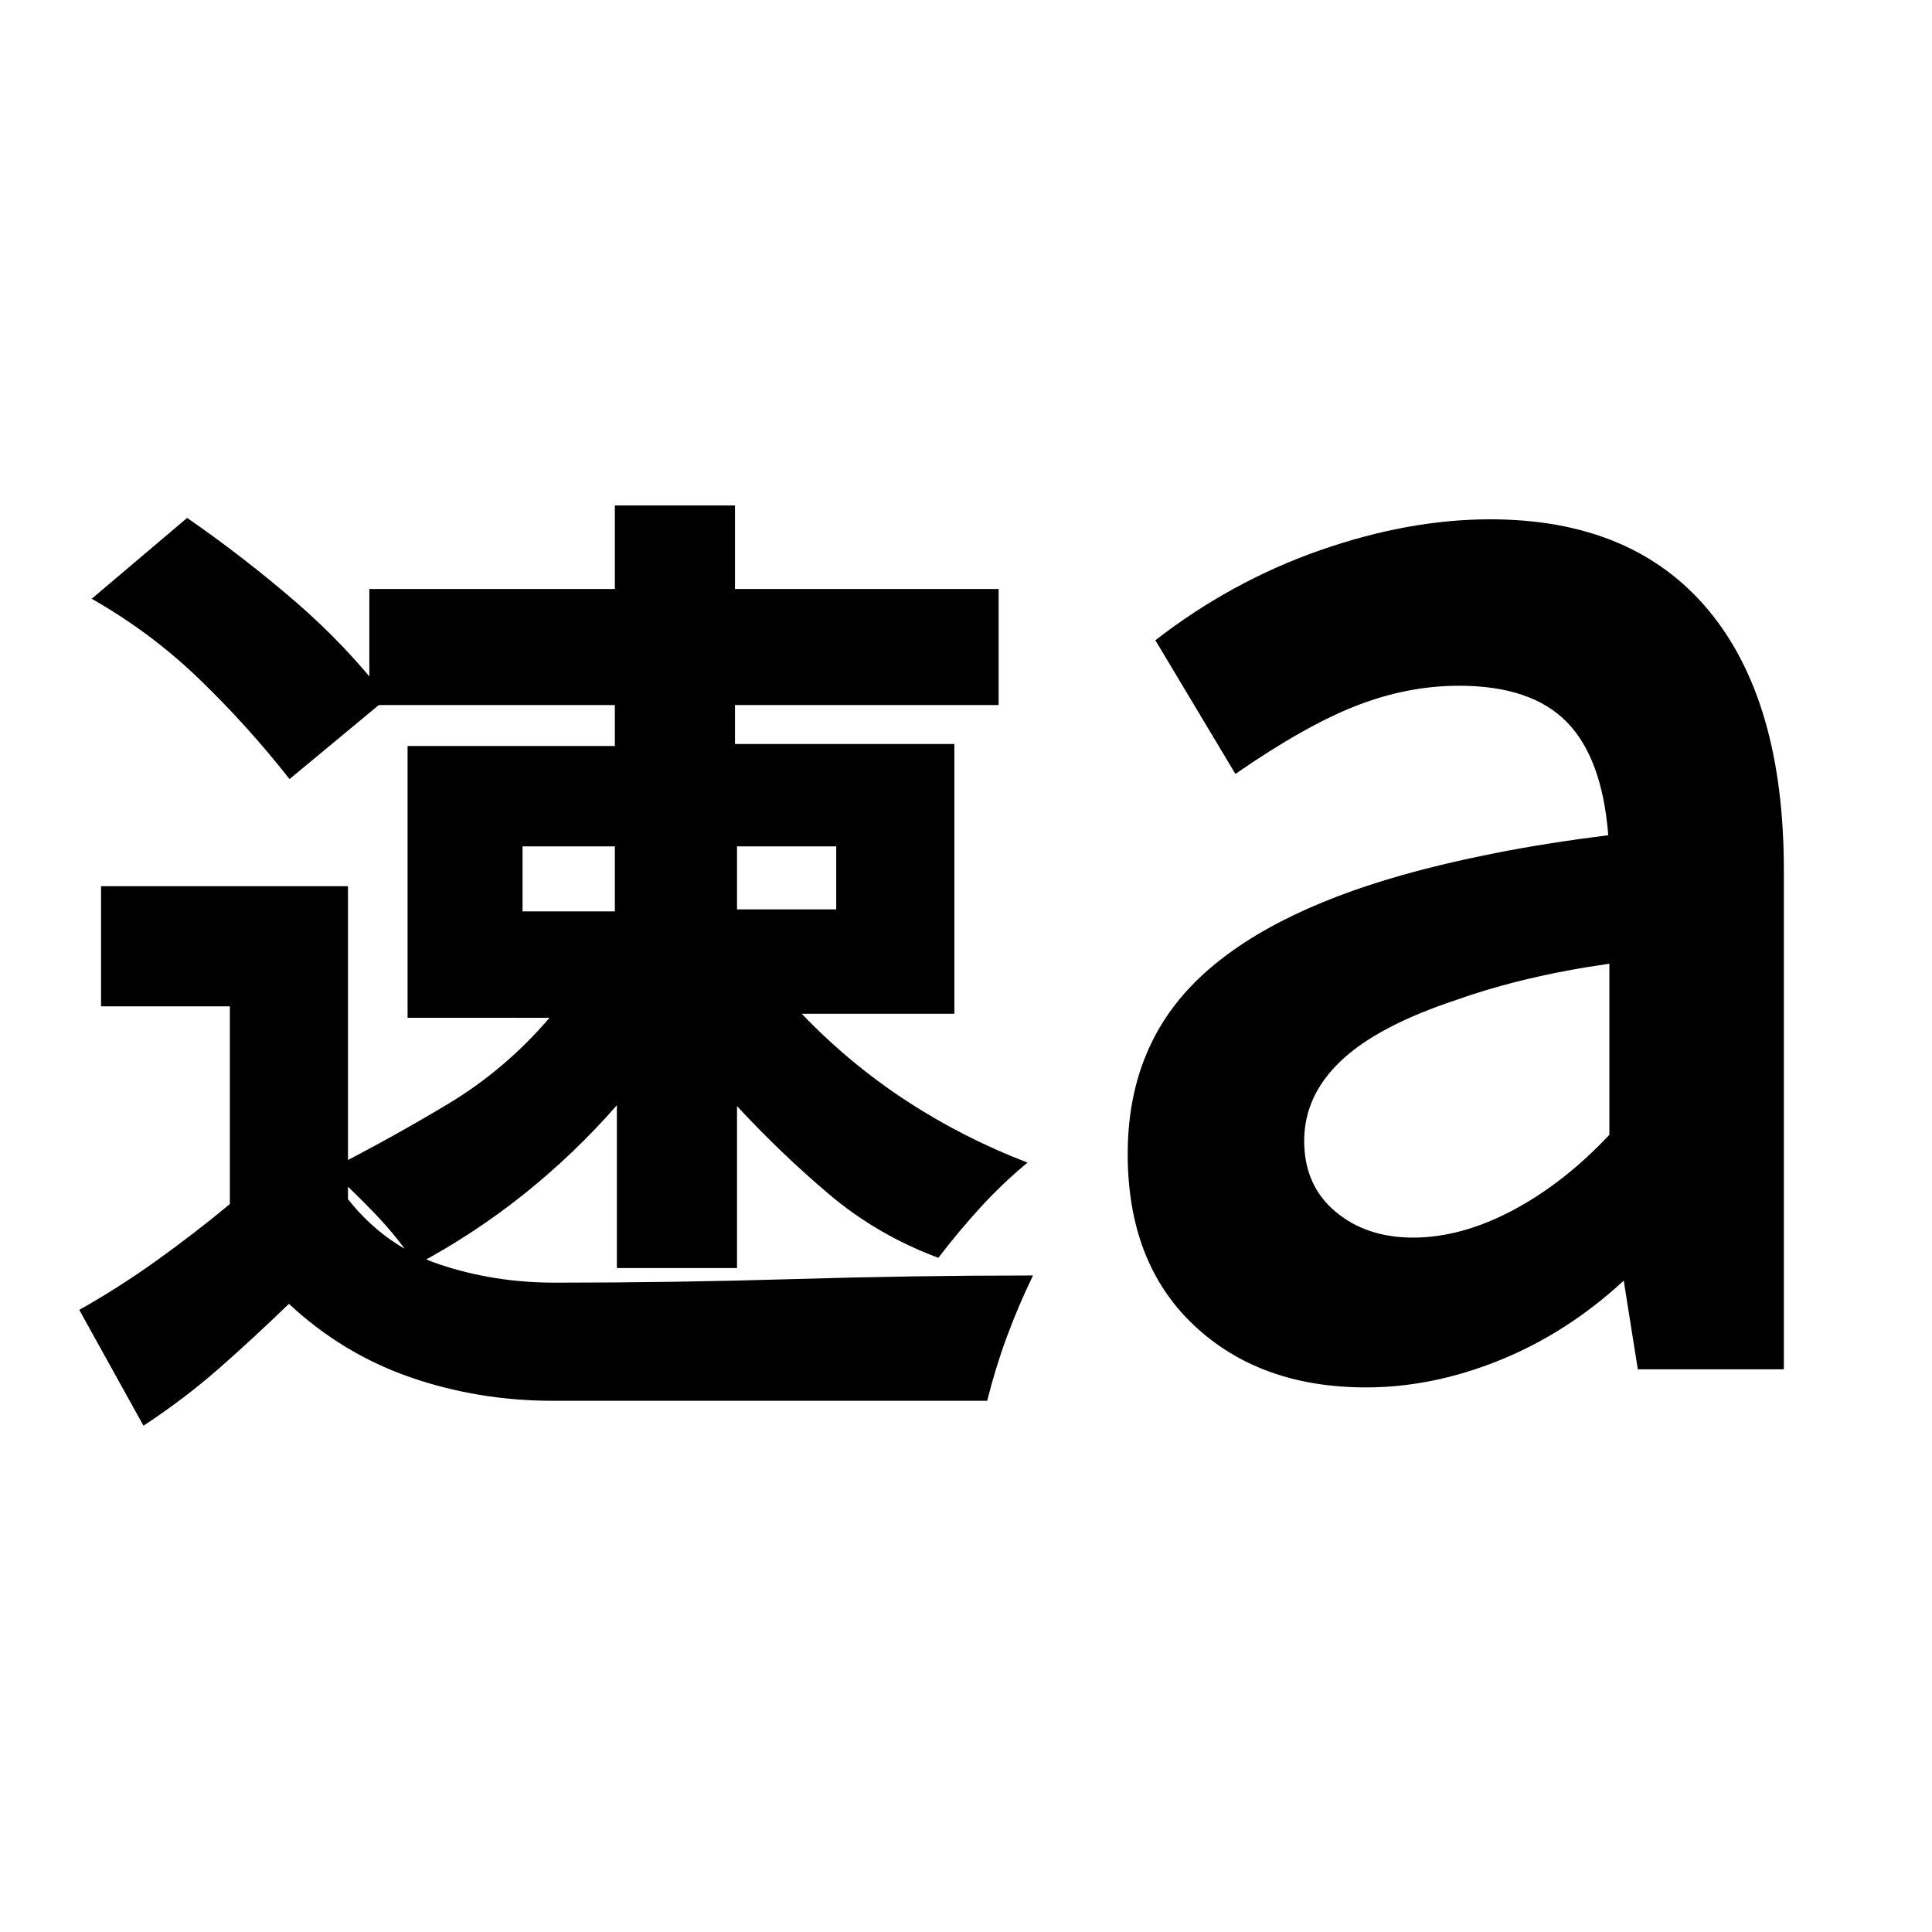 <svg xmlns="http://www.w3.org/2000/svg" height="20" viewBox="0 -960 960 960" width="20"><path d="M71.302-251.565 39.39-309.13q19.565-11 38.413-24.5 18.848-13.5 36.413-28.066v-98.26h-64v-59.696h122.696v155.522q18.435 23.304 45.457 32.391 27.021 9.087 57.326 9.087 59.652 0 118.805-1.783 59.152-1.783 118.805-1.783-7.261 14.957-12.957 30.348-5.696 15.392-9.826 31.914H274.694q-37 0-70.718-11.652-33.717-11.652-60.413-36.522-17.565 17-34.63 32-17.066 15-37.63 28.565Zm235.218-78.348v-80.913q-21 24.044-46.022 44.065-25.021 20.022-53.76 35.326-8.827-13.391-20.218-25.283-11.392-11.891-22.783-22.152 30.304-15.435 58.804-32.543 28.5-17.109 50.5-42.848H202.52v-135.044h103v-20.347h-122v-57.697h122v-41.478h59.696v41.478h131v57.697h-131v19.347h109v134.044h-75.825q23.565 24.609 51.717 43.065 28.152 18.456 60.457 30.891-12.392 10.261-23.218 22.087Q476.521-348.391 466.26-335q-30.305-11.304-54.174-31.478-23.87-20.174-45.87-43.913v80.478H306.52Zm-1-209.522h-45.869v32.304h45.869v-32.304Zm110 0h-49.304v31.304h49.304v-31.304ZM143.867-572.87q-20.695-26.391-44.804-49.652-24.109-23.261-53.5-39.957l47.435-40.174q27.826 19.261 53.435 41.304 25.609 22.044 45.87 48.305l-48.436 40.174Zm655.829 176.74v-85q-21.174 3-40.196 7.5-19.021 4.5-35.891 10.5-38.913 12.87-57.239 30.196-18.325 17.325-18.325 39.804 0 22.043 15.391 35.064 15.391 13.022 38.738 13.022 23.913 0 49.435-13.522 25.521-13.521 48.087-37.564Zm14.13 116.521-7-44.043q-28 25.87-61.435 39.457-33.434 13.586-66.608 13.586-52.87 0-85.652-31-32.783-31-32.783-85 0-52.13 33.631-85.543 33.63-33.413 102.63-52.978 21.304-6 46.196-10.935Q767.696-541 799.13-545q-3-38.348-20.673-56.304-17.674-17.956-53.456-17.956-25.435 0-50.848 9.848-25.413 9.847-60.283 33.978l-39.783-66.436q37.957-29.391 81.935-44.739 43.979-15.348 84.413-15.348 70.696 0 108.327 44.979 37.63 44.978 37.63 129.369v248h-72.566Z"/></svg>